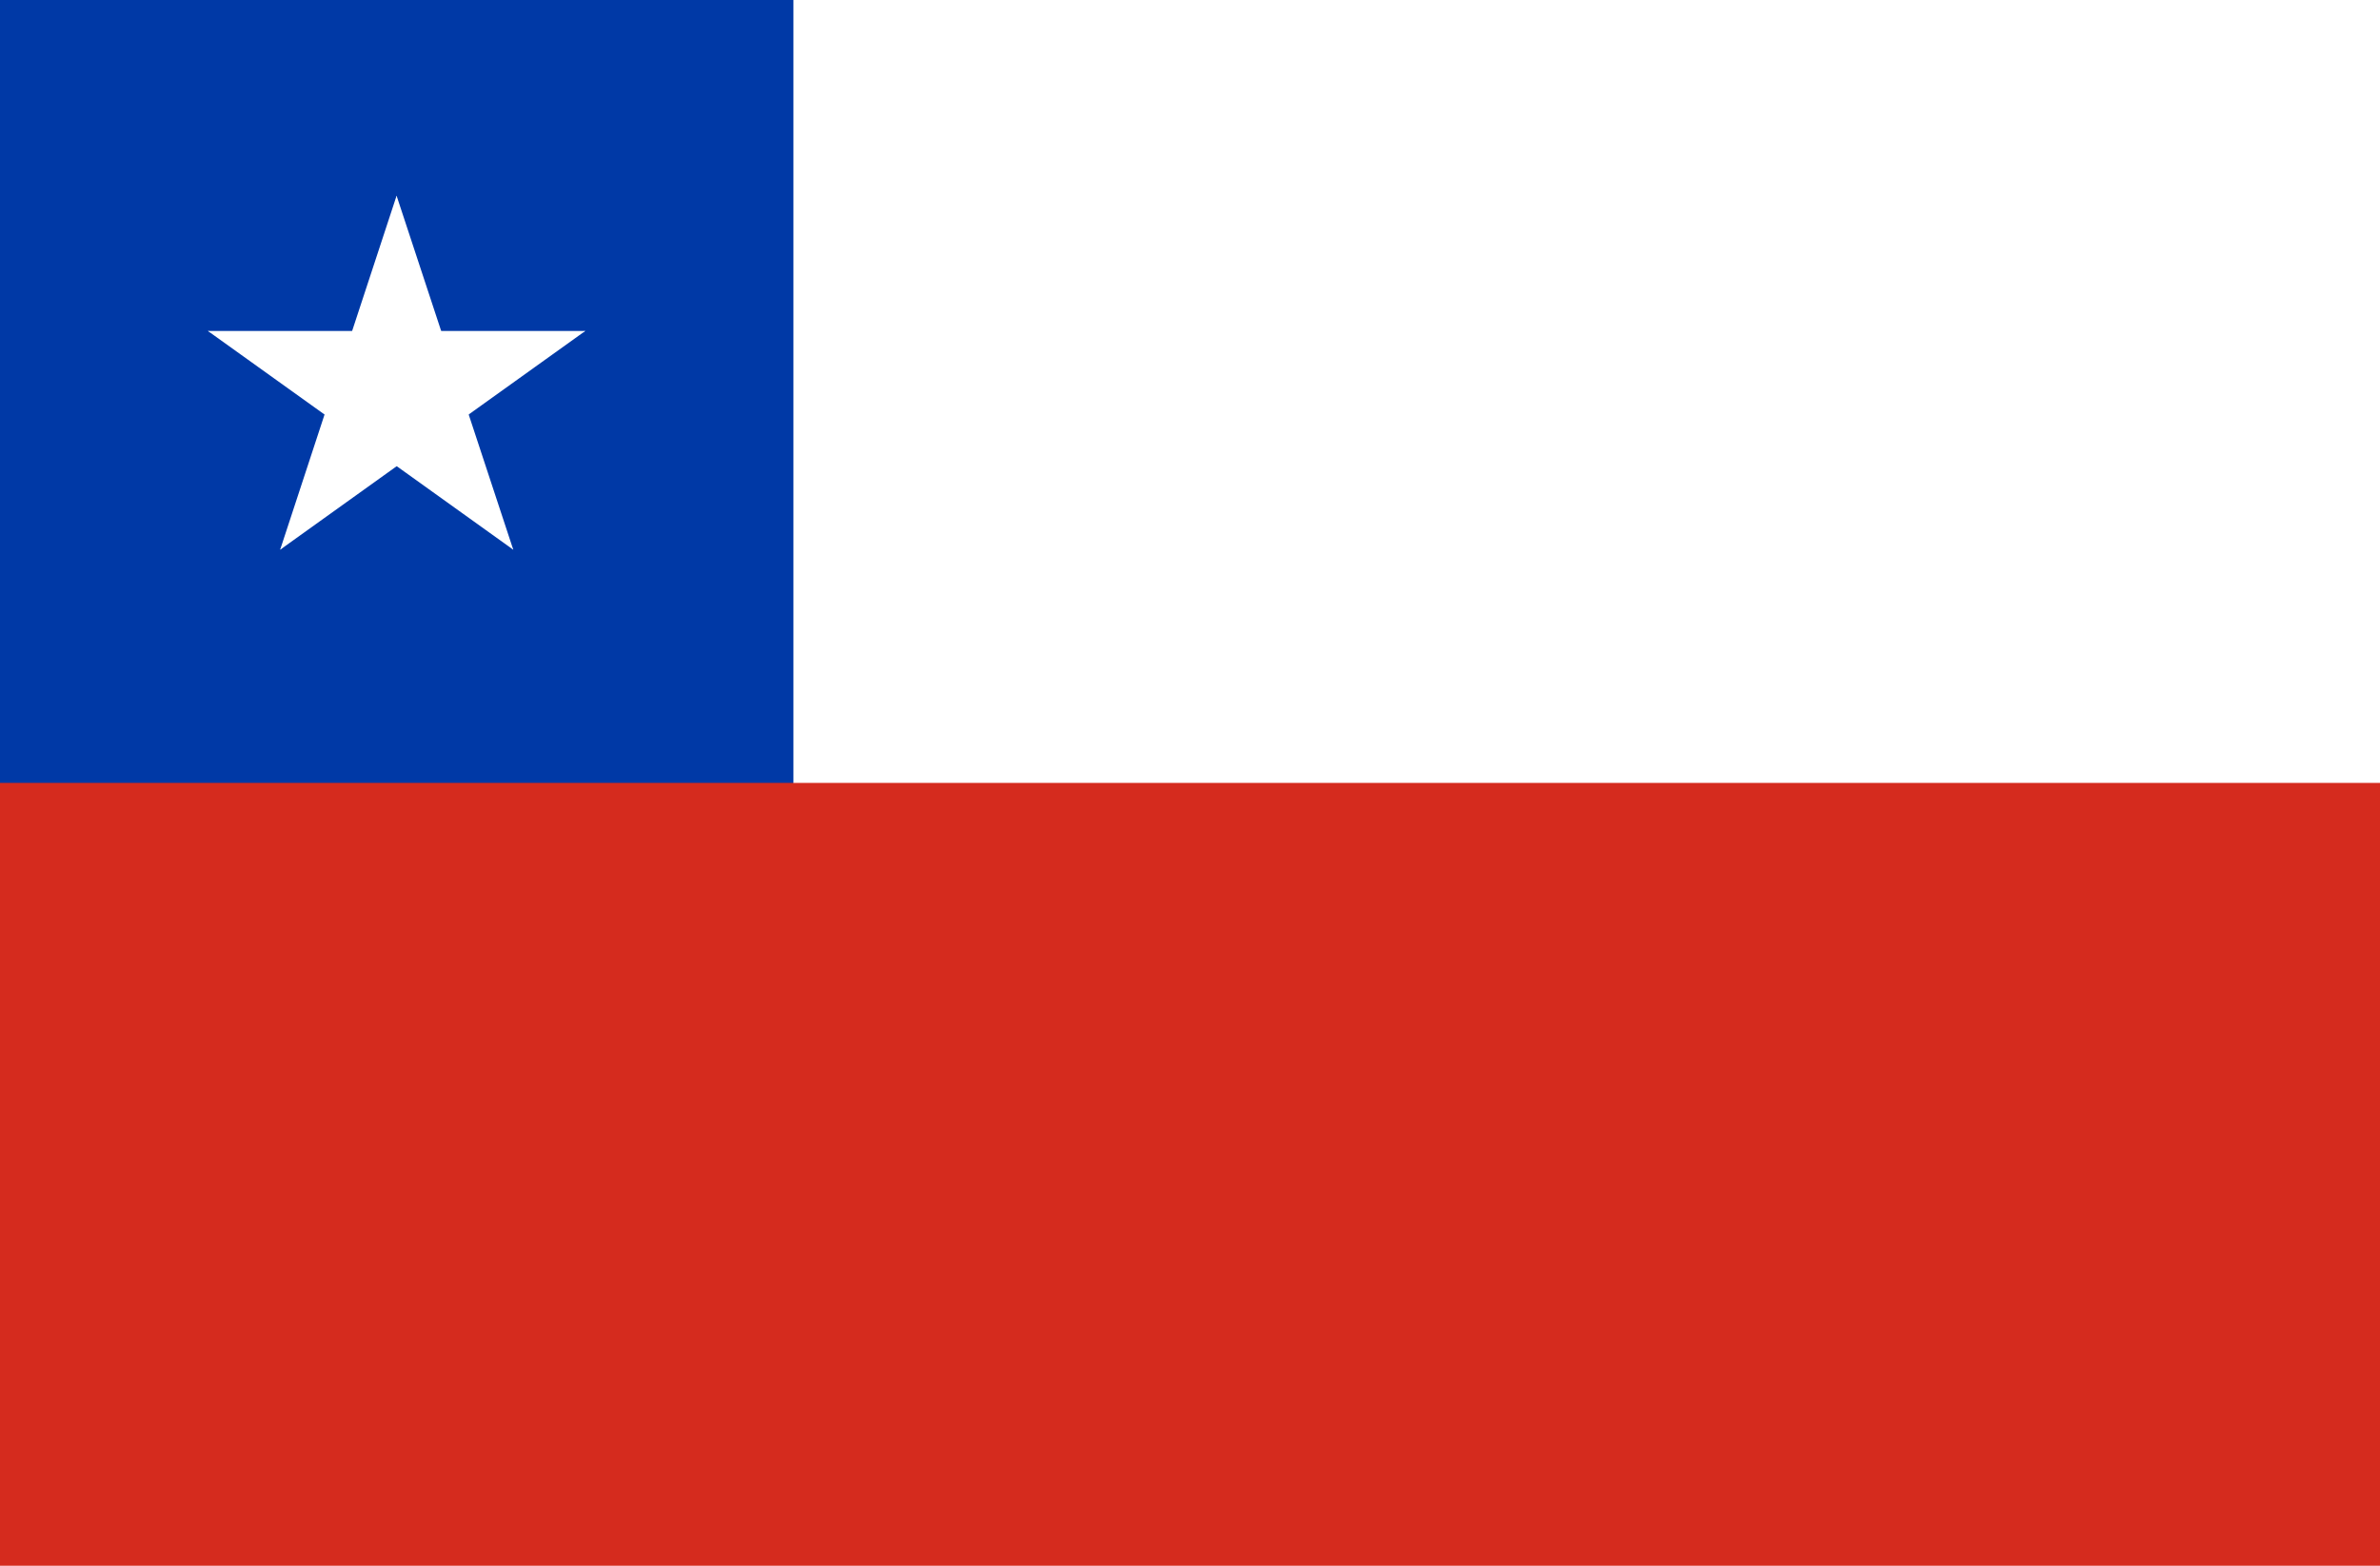 <?xml version="1.0" encoding="UTF-8"?>
<svg xmlns="http://www.w3.org/2000/svg" xmlns:xlink="http://www.w3.org/1999/xlink" width="38pt" height="25pt" viewBox="0 0 38 25" version="1.1">
<g id="surface1">
<rect x="0" y="0" width="38" height="25" style="fill:rgb(83.529%,16.863%,11.765%);fill-opacity:1;stroke:none;"/>
<path style=" stroke:none;fill-rule:nonzero;fill:rgb(100%,100%,100%);fill-opacity:1;" d="M 12.668 12.5 L 38 12.5 L 38 0 L 0 0 Z M 12.668 12.5 "/>
<path style=" stroke:none;fill-rule:nonzero;fill:rgb(0%,22.353%,65.098%);fill-opacity:1;" d="M 12.668 12.5 L 0 12.5 L 0 0 L 12.668 0 Z M 12.668 12.5 "/>
<path style=" stroke:none;fill-rule:nonzero;fill:rgb(100%,100%,100%);fill-opacity:1;" d="M 6.332 3.125 L 5.355 6.098 L 6.859 6.578 Z M 6.332 3.125 "/>
<path style=" stroke:none;fill-rule:nonzero;fill:rgb(100%,100%,100%);fill-opacity:1;" d="M 6.332 3.125 L 7.312 6.098 L 5.805 6.578 Z M 6.332 3.125 "/>
<path style=" stroke:none;fill-rule:nonzero;fill:rgb(100%,100%,100%);fill-opacity:1;" d="M 9.344 5.285 L 6.18 5.285 L 6.18 6.848 Z M 9.344 5.285 "/>
<path style=" stroke:none;fill-rule:nonzero;fill:rgb(100%,100%,100%);fill-opacity:1;" d="M 9.344 5.285 L 6.781 7.121 L 5.852 5.855 Z M 9.344 5.285 "/>
<path style=" stroke:none;fill-rule:nonzero;fill:rgb(100%,100%,100%);fill-opacity:1;" d="M 3.32 5.285 L 5.883 7.121 L 6.812 5.855 Z M 3.32 5.285 "/>
<path style=" stroke:none;fill-rule:nonzero;fill:rgb(100%,100%,100%);fill-opacity:1;" d="M 3.32 5.285 L 6.488 5.285 L 6.488 6.848 Z M 3.32 5.285 "/>
<path style=" stroke:none;fill-rule:nonzero;fill:rgb(100%,100%,100%);fill-opacity:1;" d="M 8.195 8.777 L 7.215 5.805 L 5.711 6.289 Z M 8.195 8.777 "/>
<path style=" stroke:none;fill-rule:nonzero;fill:rgb(100%,100%,100%);fill-opacity:1;" d="M 8.195 8.777 L 5.633 6.941 L 6.562 5.676 Z M 8.195 8.777 "/>
<path style=" stroke:none;fill-rule:nonzero;fill:rgb(100%,100%,100%);fill-opacity:1;" d="M 4.473 8.777 L 7.035 6.941 L 6.102 5.676 Z M 4.473 8.777 "/>
<path style=" stroke:none;fill-rule:nonzero;fill:rgb(100%,100%,100%);fill-opacity:1;" d="M 4.473 8.777 L 5.449 5.805 L 6.957 6.289 Z M 4.473 8.777 "/>
</g>
</svg>

